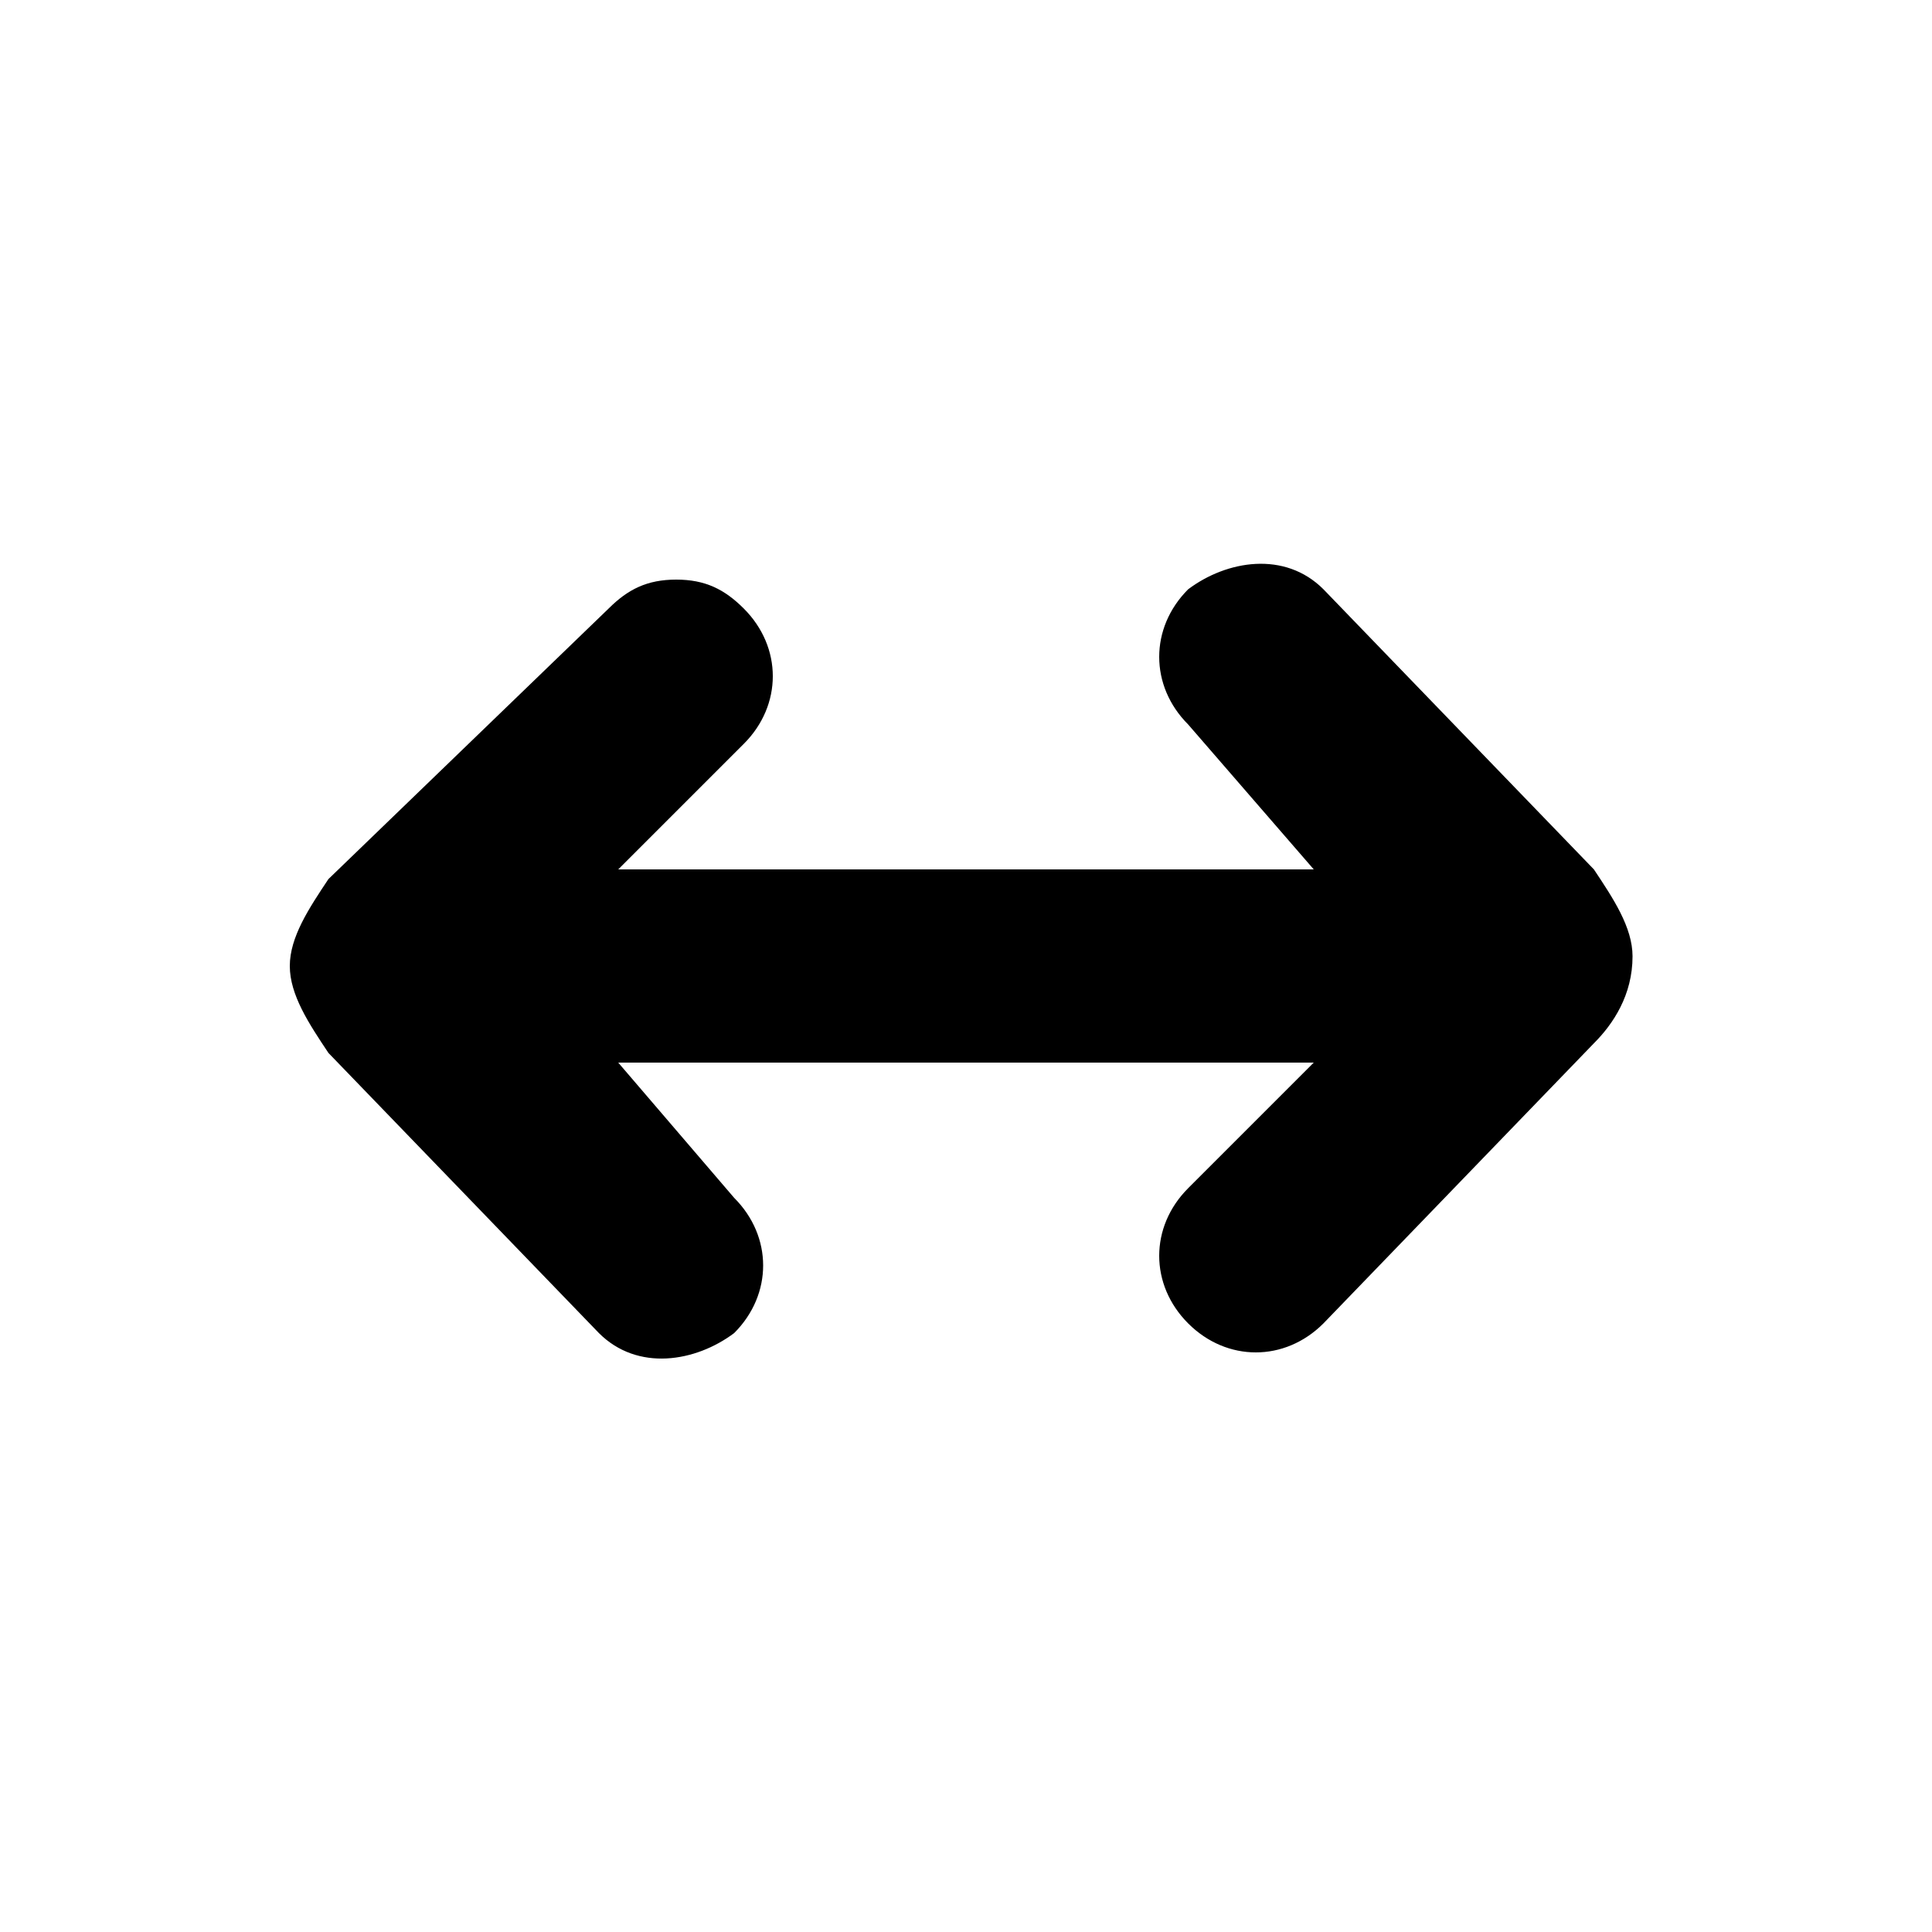 <?xml version="1.0" encoding="UTF-8" standalone="yes"?>
<svg viewBox="0 0 20 20">
  <path d="M7,6C6.7,6,6.5,6.1,6.3,6.3L3.4,9.1C3.2,9.4,3,9.7,3,10c0,0.3,0.2,0.6,0.4,0.9l2.8,2.9c0.4,0.4,1,0.3,1.4,0
	c0.4-0.4,0.4-1,0-1.4L6.4,11h7.2l-1.3,1.3c-0.4,0.4-0.4,1,0,1.4c0.4,0.4,1,0.4,1.4,0l2.8-2.9c0.2-0.2,0.4-0.5,0.4-0.9
	c0-0.3-0.2-0.6-0.4-0.9l-2.8-2.9c-0.4-0.4-1-0.3-1.4,0c-0.4,0.4-0.4,1,0,1.4L13.6,9H6.4l1.3-1.3c0.4-0.4,0.4-1,0-1.4
	C7.5,6.1,7.3,6,7,6L7,6z"/>
</svg>